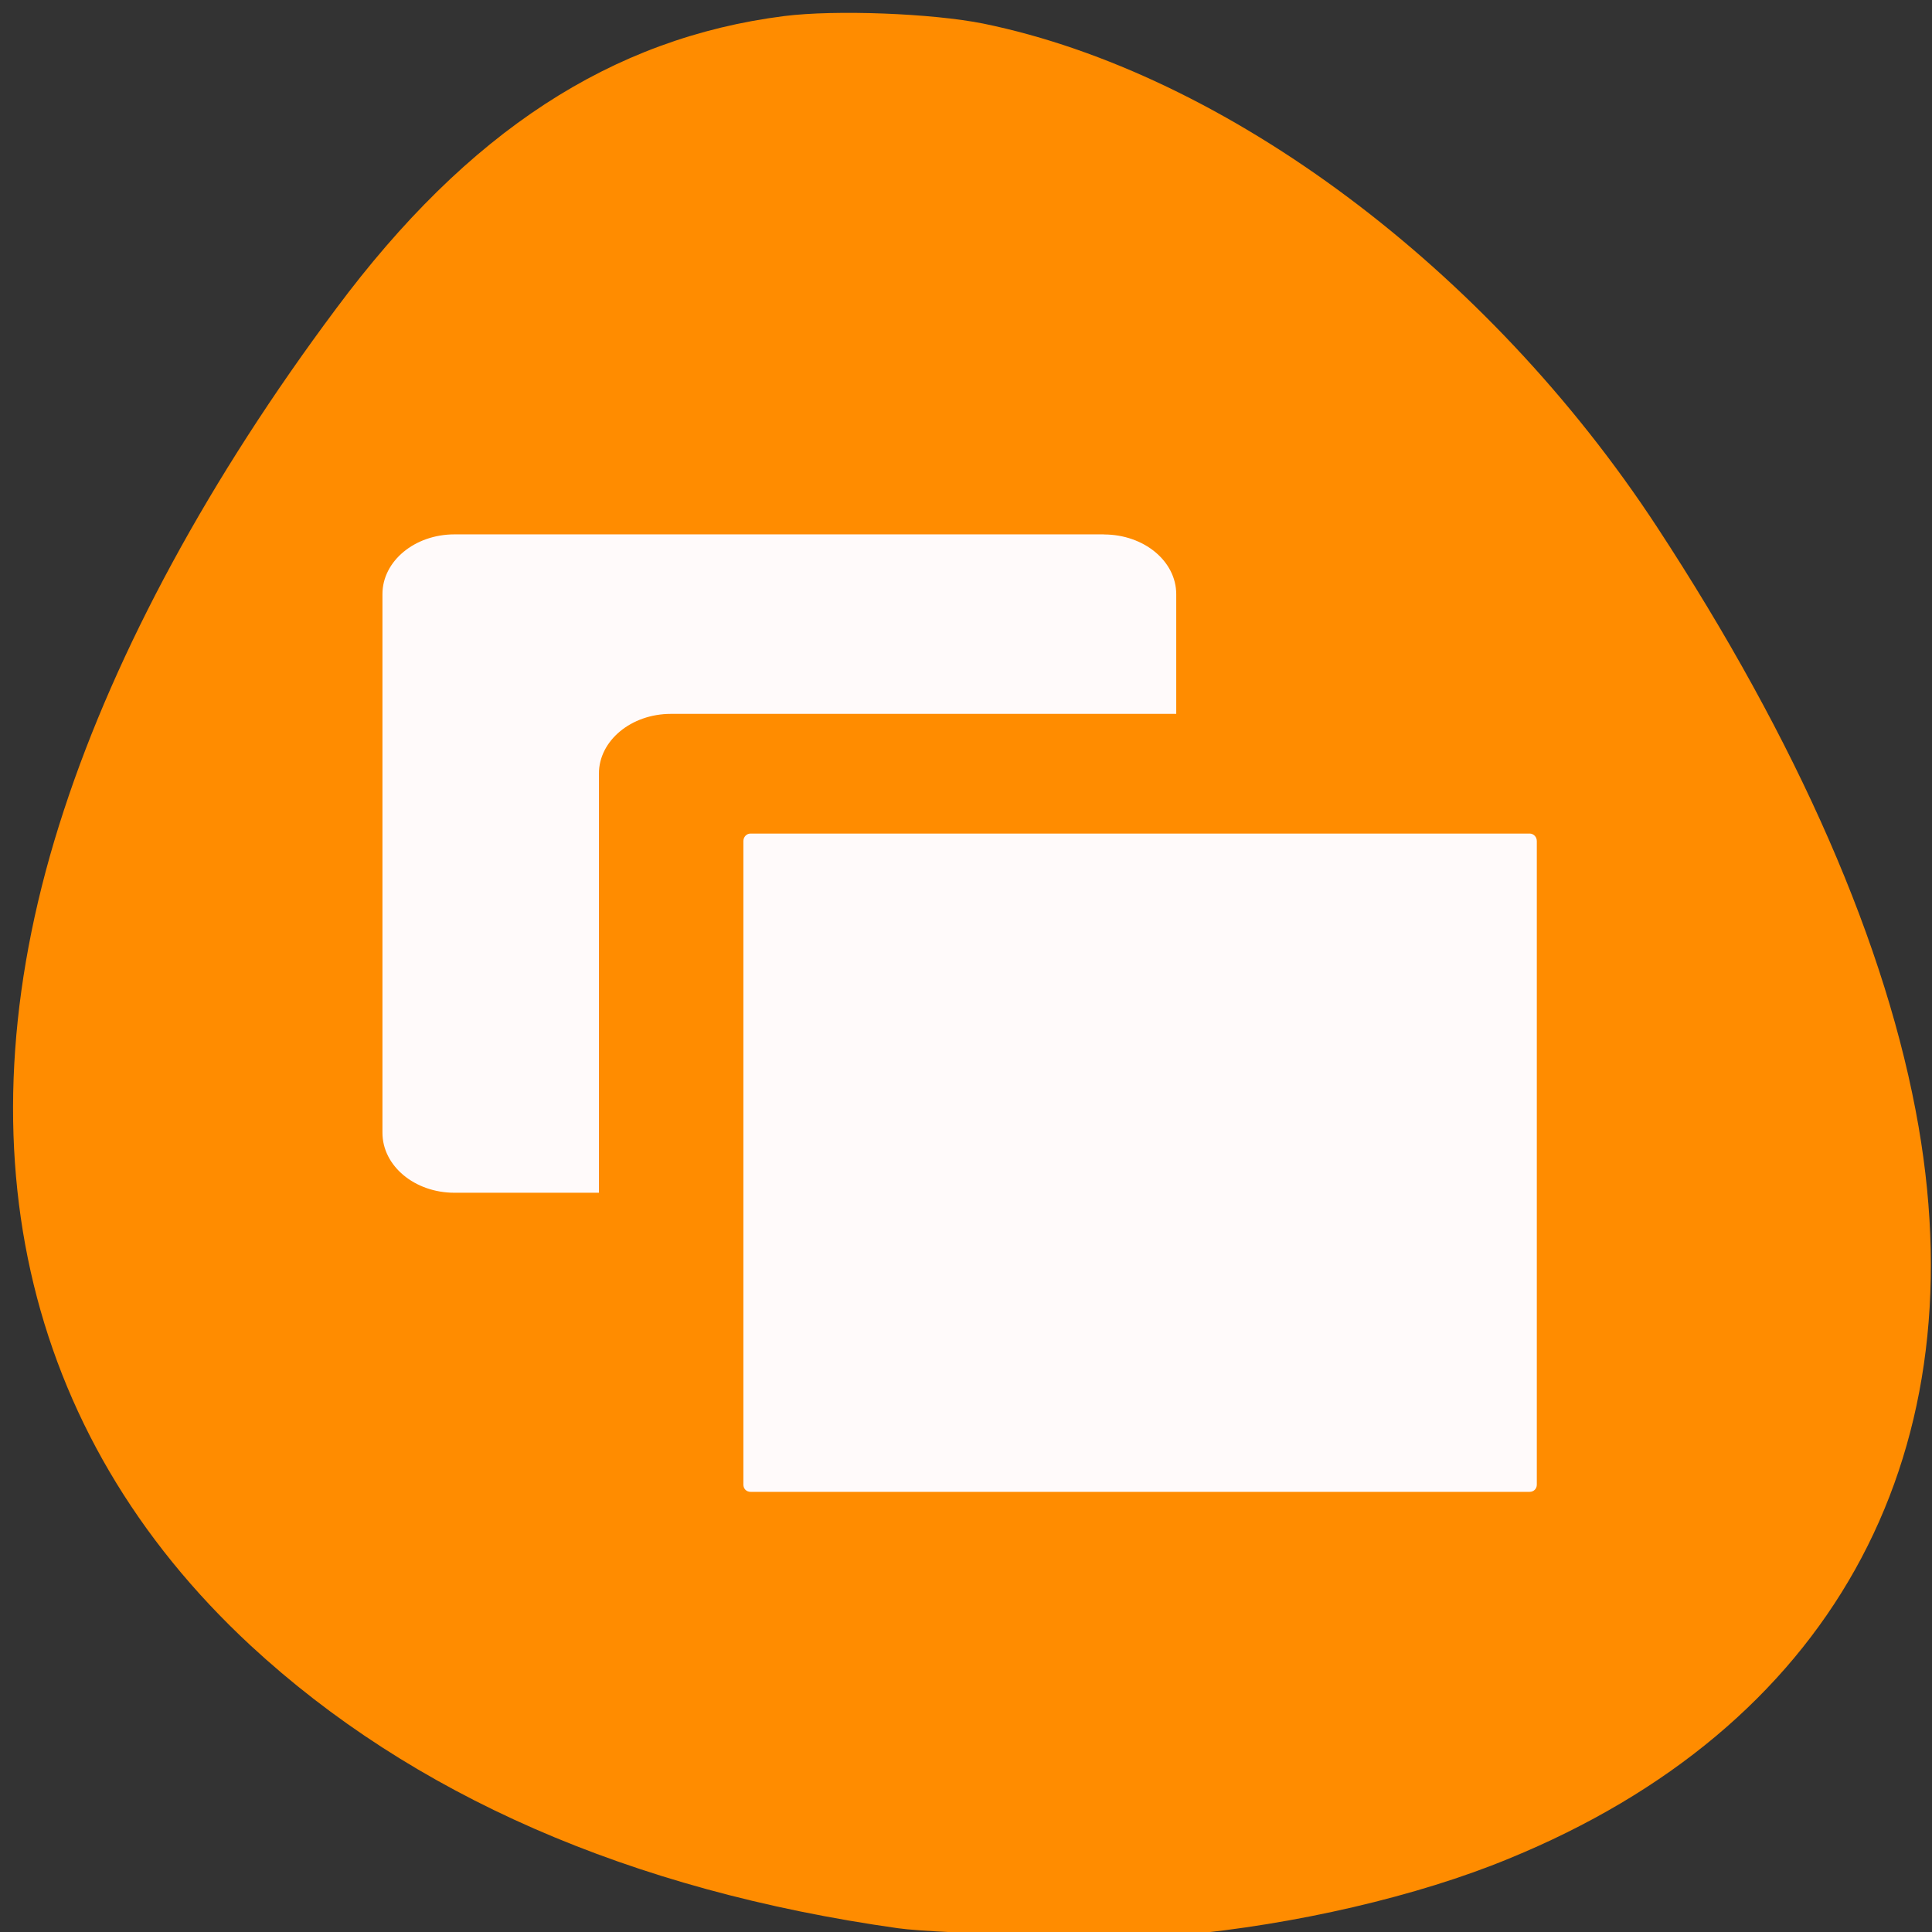 <svg xmlns="http://www.w3.org/2000/svg" viewBox="0 0 22 22"><rect x="0" y="0" width="22" height="22" fill="#333333" stroke="none"/><path d="m 13.449 22.035 c 1.289 -0.117 2.695 -0.441 3.734 -0.871 c 3.633 -1.488 5.324 -4.512 4.664 -8.336 c -0.355 -2.051 -1.371 -4.375 -2.984 -6.836 c -1.926 -2.934 -4.902 -5.156 -7.664 -5.723 c -0.582 -0.117 -1.684 -0.16 -2.27 -0.086 c -1.965 0.25 -3.602 1.316 -5.102 3.332 c -1.438 1.926 -2.5 3.883 -3.098 5.707 c -1.234 3.75 -0.488 7.094 2.125 9.516 c 1.836 1.699 4.32 2.789 7.371 3.219 c 0.457 0.066 2.75 0.121 3.223 0.078" style="fill:#ff8c00"/><g style="fill:#fffafa"><path d="m 12.57 6.086 c 0.457 0 0.824 0.305 0.824 0.68 v 1.363 h -5.754 c -0.453 0 -0.82 0.305 -0.82 0.68 v 4.773 h -1.645 c -0.453 0 -0.82 -0.305 -0.82 -0.684 v -6.133 c 0 -0.375 0.367 -0.68 0.82 -0.68 h 7.395"/><path d="m 17.418 9.492 h -8.871 c -0.047 0 -0.082 0.039 -0.082 0.086 v 7.328 c 0 0.047 0.035 0.082 0.082 0.082 h 8.871 c 0.047 0 0.082 -0.035 0.082 -0.082 v -7.328 c 0 -0.047 -0.035 -0.086 -0.082 -0.086"/></g></svg>